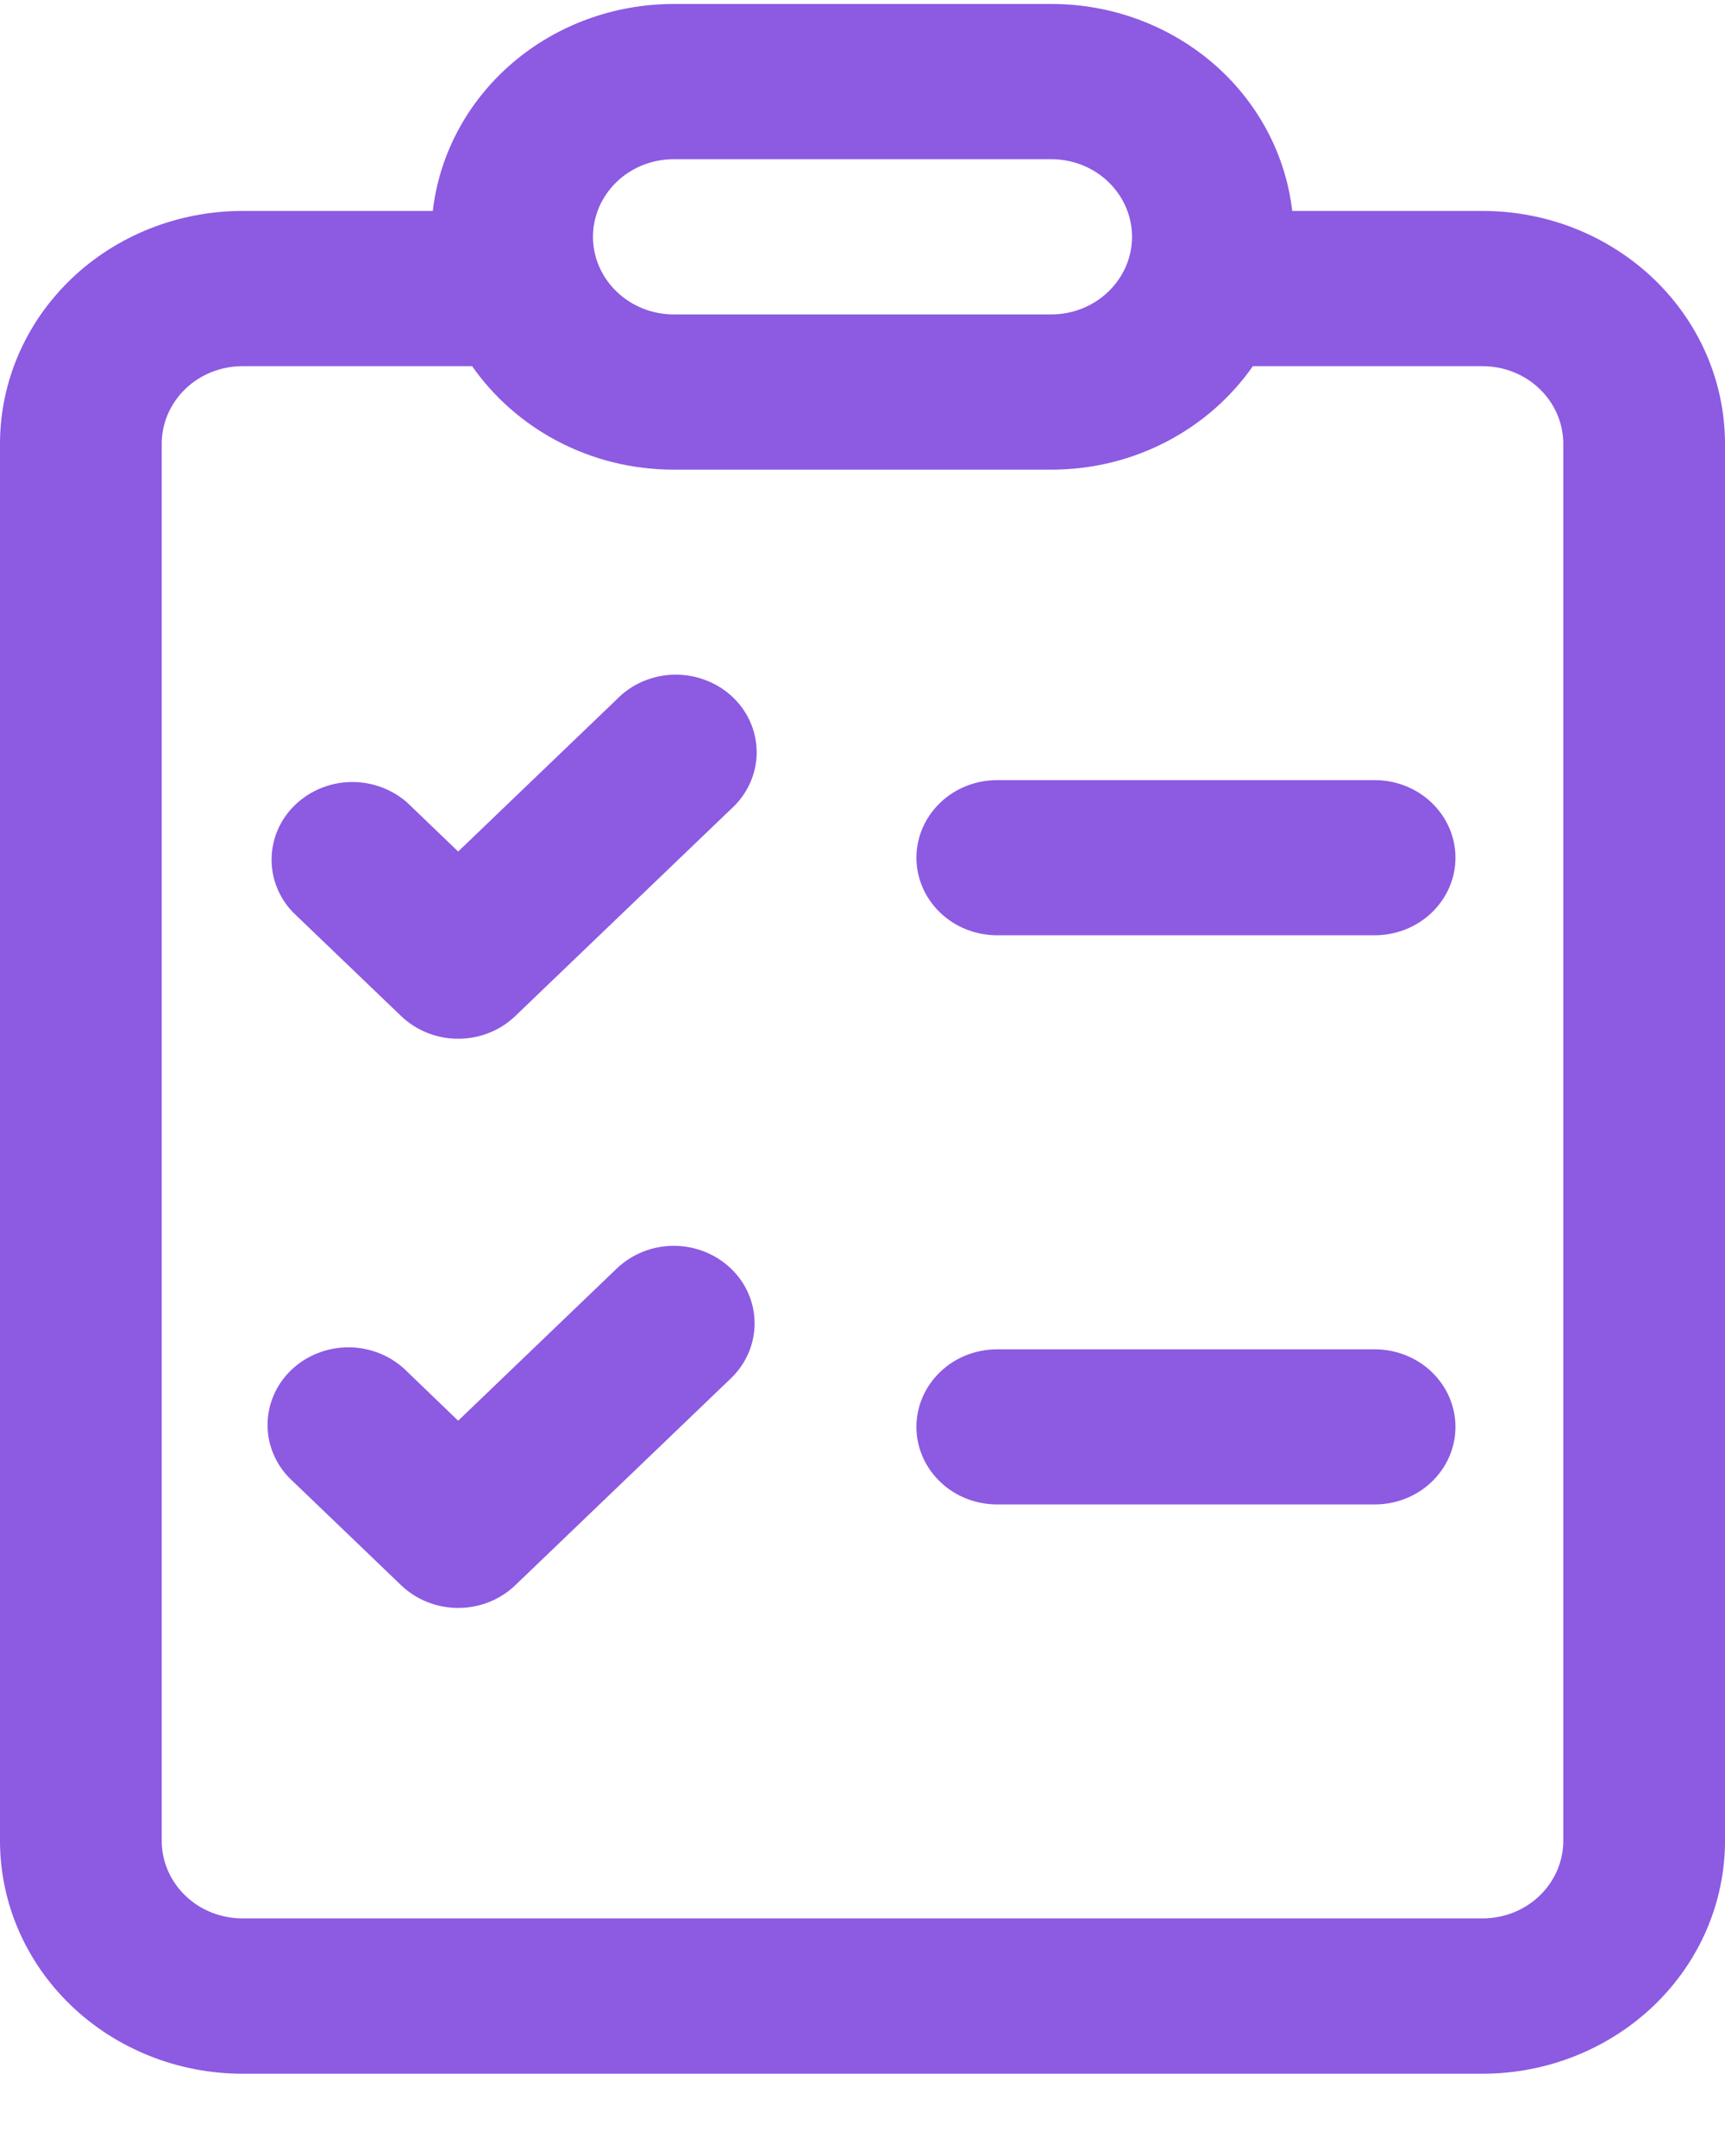 <svg width="20" height="25" viewBox="0 0 20 25" fill="none" xmlns="http://www.w3.org/2000/svg">
<path d="M10.625 9.946C10.625 9.707 10.724 9.478 10.9 9.309C11.075 9.14 11.314 9.046 11.562 9.046H15.938C16.186 9.046 16.425 9.14 16.6 9.309C16.776 9.478 16.875 9.707 16.875 9.946C16.875 10.184 16.776 10.413 16.6 10.582C16.425 10.751 16.186 10.845 15.938 10.845H11.562C11.314 10.845 11.075 10.751 10.9 10.582C10.724 10.413 10.625 10.184 10.625 9.946ZM11.562 15.646C11.314 15.646 11.075 15.74 10.9 15.909C10.724 16.078 10.625 16.307 10.625 16.546C10.625 16.784 10.724 17.013 10.9 17.182C11.075 17.351 11.314 17.445 11.562 17.445H15.938C16.186 17.445 16.425 17.351 16.6 17.182C16.776 17.013 16.875 16.784 16.875 16.546C16.875 16.307 16.776 16.078 16.6 15.909C16.425 15.74 16.186 15.646 15.938 15.646H11.562ZM8.475 9.382C8.567 9.299 8.641 9.2 8.692 9.089C8.743 8.979 8.771 8.86 8.773 8.739C8.775 8.618 8.752 8.498 8.705 8.386C8.658 8.274 8.588 8.172 8.499 8.087C8.41 8.001 8.304 7.934 8.187 7.889C8.07 7.843 7.945 7.821 7.819 7.823C7.693 7.825 7.569 7.852 7.454 7.901C7.339 7.95 7.236 8.021 7.15 8.11L5.312 9.874L4.725 9.31C4.547 9.151 4.312 9.064 4.069 9.068C3.826 9.072 3.595 9.167 3.423 9.332C3.251 9.496 3.153 9.719 3.149 9.952C3.144 10.185 3.234 10.411 3.4 10.582L4.65 11.781C4.826 11.95 5.064 12.045 5.312 12.045C5.561 12.045 5.799 11.95 5.975 11.781L8.475 9.382ZM8.475 14.71C8.651 14.878 8.749 15.107 8.749 15.345C8.749 15.584 8.651 15.813 8.475 15.982L5.975 18.381C5.799 18.55 5.561 18.645 5.312 18.645C5.064 18.645 4.826 18.55 4.65 18.381L3.4 17.181C3.308 17.099 3.234 17 3.183 16.889C3.132 16.779 3.104 16.66 3.102 16.539C3.1 16.418 3.123 16.298 3.17 16.186C3.217 16.074 3.287 15.972 3.376 15.887C3.465 15.801 3.571 15.734 3.688 15.689C3.805 15.643 3.93 15.621 4.056 15.623C4.182 15.625 4.306 15.652 4.421 15.701C4.536 15.75 4.639 15.821 4.725 15.909L5.312 16.474L7.15 14.71C7.326 14.541 7.564 14.446 7.812 14.446C8.061 14.446 8.299 14.541 8.475 14.71ZM14.992 2.546C14.94 1.867 14.622 1.231 14.102 0.767C13.581 0.303 12.898 0.045 12.188 0.046H7.812C7.121 0.046 6.453 0.29 5.938 0.733C5.422 1.176 5.094 1.786 5.018 2.446H2.812C2.067 2.446 1.351 2.73 0.824 3.236C0.296 3.743 0 4.429 0 5.146V21.346C0 22.062 0.296 22.748 0.824 23.255C1.351 23.761 2.067 24.046 2.812 24.046H17.188C17.557 24.046 17.923 23.976 18.264 23.84C18.605 23.704 18.915 23.505 19.176 23.255C19.437 23.004 19.645 22.706 19.786 22.379C19.927 22.051 20 21.7 20 21.346V5.146C20 4.791 19.927 4.44 19.786 4.112C19.645 3.785 19.437 3.487 19.176 3.236C18.915 2.986 18.605 2.787 18.264 2.651C17.923 2.515 17.557 2.446 17.188 2.446H14.982L14.992 2.546ZM14.992 2.561L15 2.746C15 2.683 14.996 2.622 14.992 2.561ZM7.812 5.446H12.188C13.162 5.446 14.021 4.969 14.526 4.246H17.188C17.436 4.246 17.675 4.34 17.85 4.509C18.026 4.678 18.125 4.907 18.125 5.146V21.346C18.125 21.584 18.026 21.813 17.85 21.982C17.675 22.151 17.436 22.245 17.188 22.245H2.812C2.564 22.245 2.325 22.151 2.15 21.982C1.974 21.813 1.875 21.584 1.875 21.346V5.146C1.875 4.907 1.974 4.678 2.15 4.509C2.325 4.34 2.564 4.246 2.812 4.246H5.474C5.979 4.969 6.838 5.446 7.812 5.446ZM7.812 1.846H12.188C12.436 1.846 12.675 1.94 12.85 2.109C13.026 2.278 13.125 2.507 13.125 2.746C13.125 2.984 13.026 3.213 12.85 3.382C12.675 3.551 12.436 3.646 12.188 3.646H7.812C7.564 3.646 7.325 3.551 7.15 3.382C6.974 3.213 6.875 2.984 6.875 2.746C6.875 2.507 6.974 2.278 7.15 2.109C7.325 1.94 7.564 1.846 7.812 1.846Z" fill="#8D5AE2"/>
</svg>
